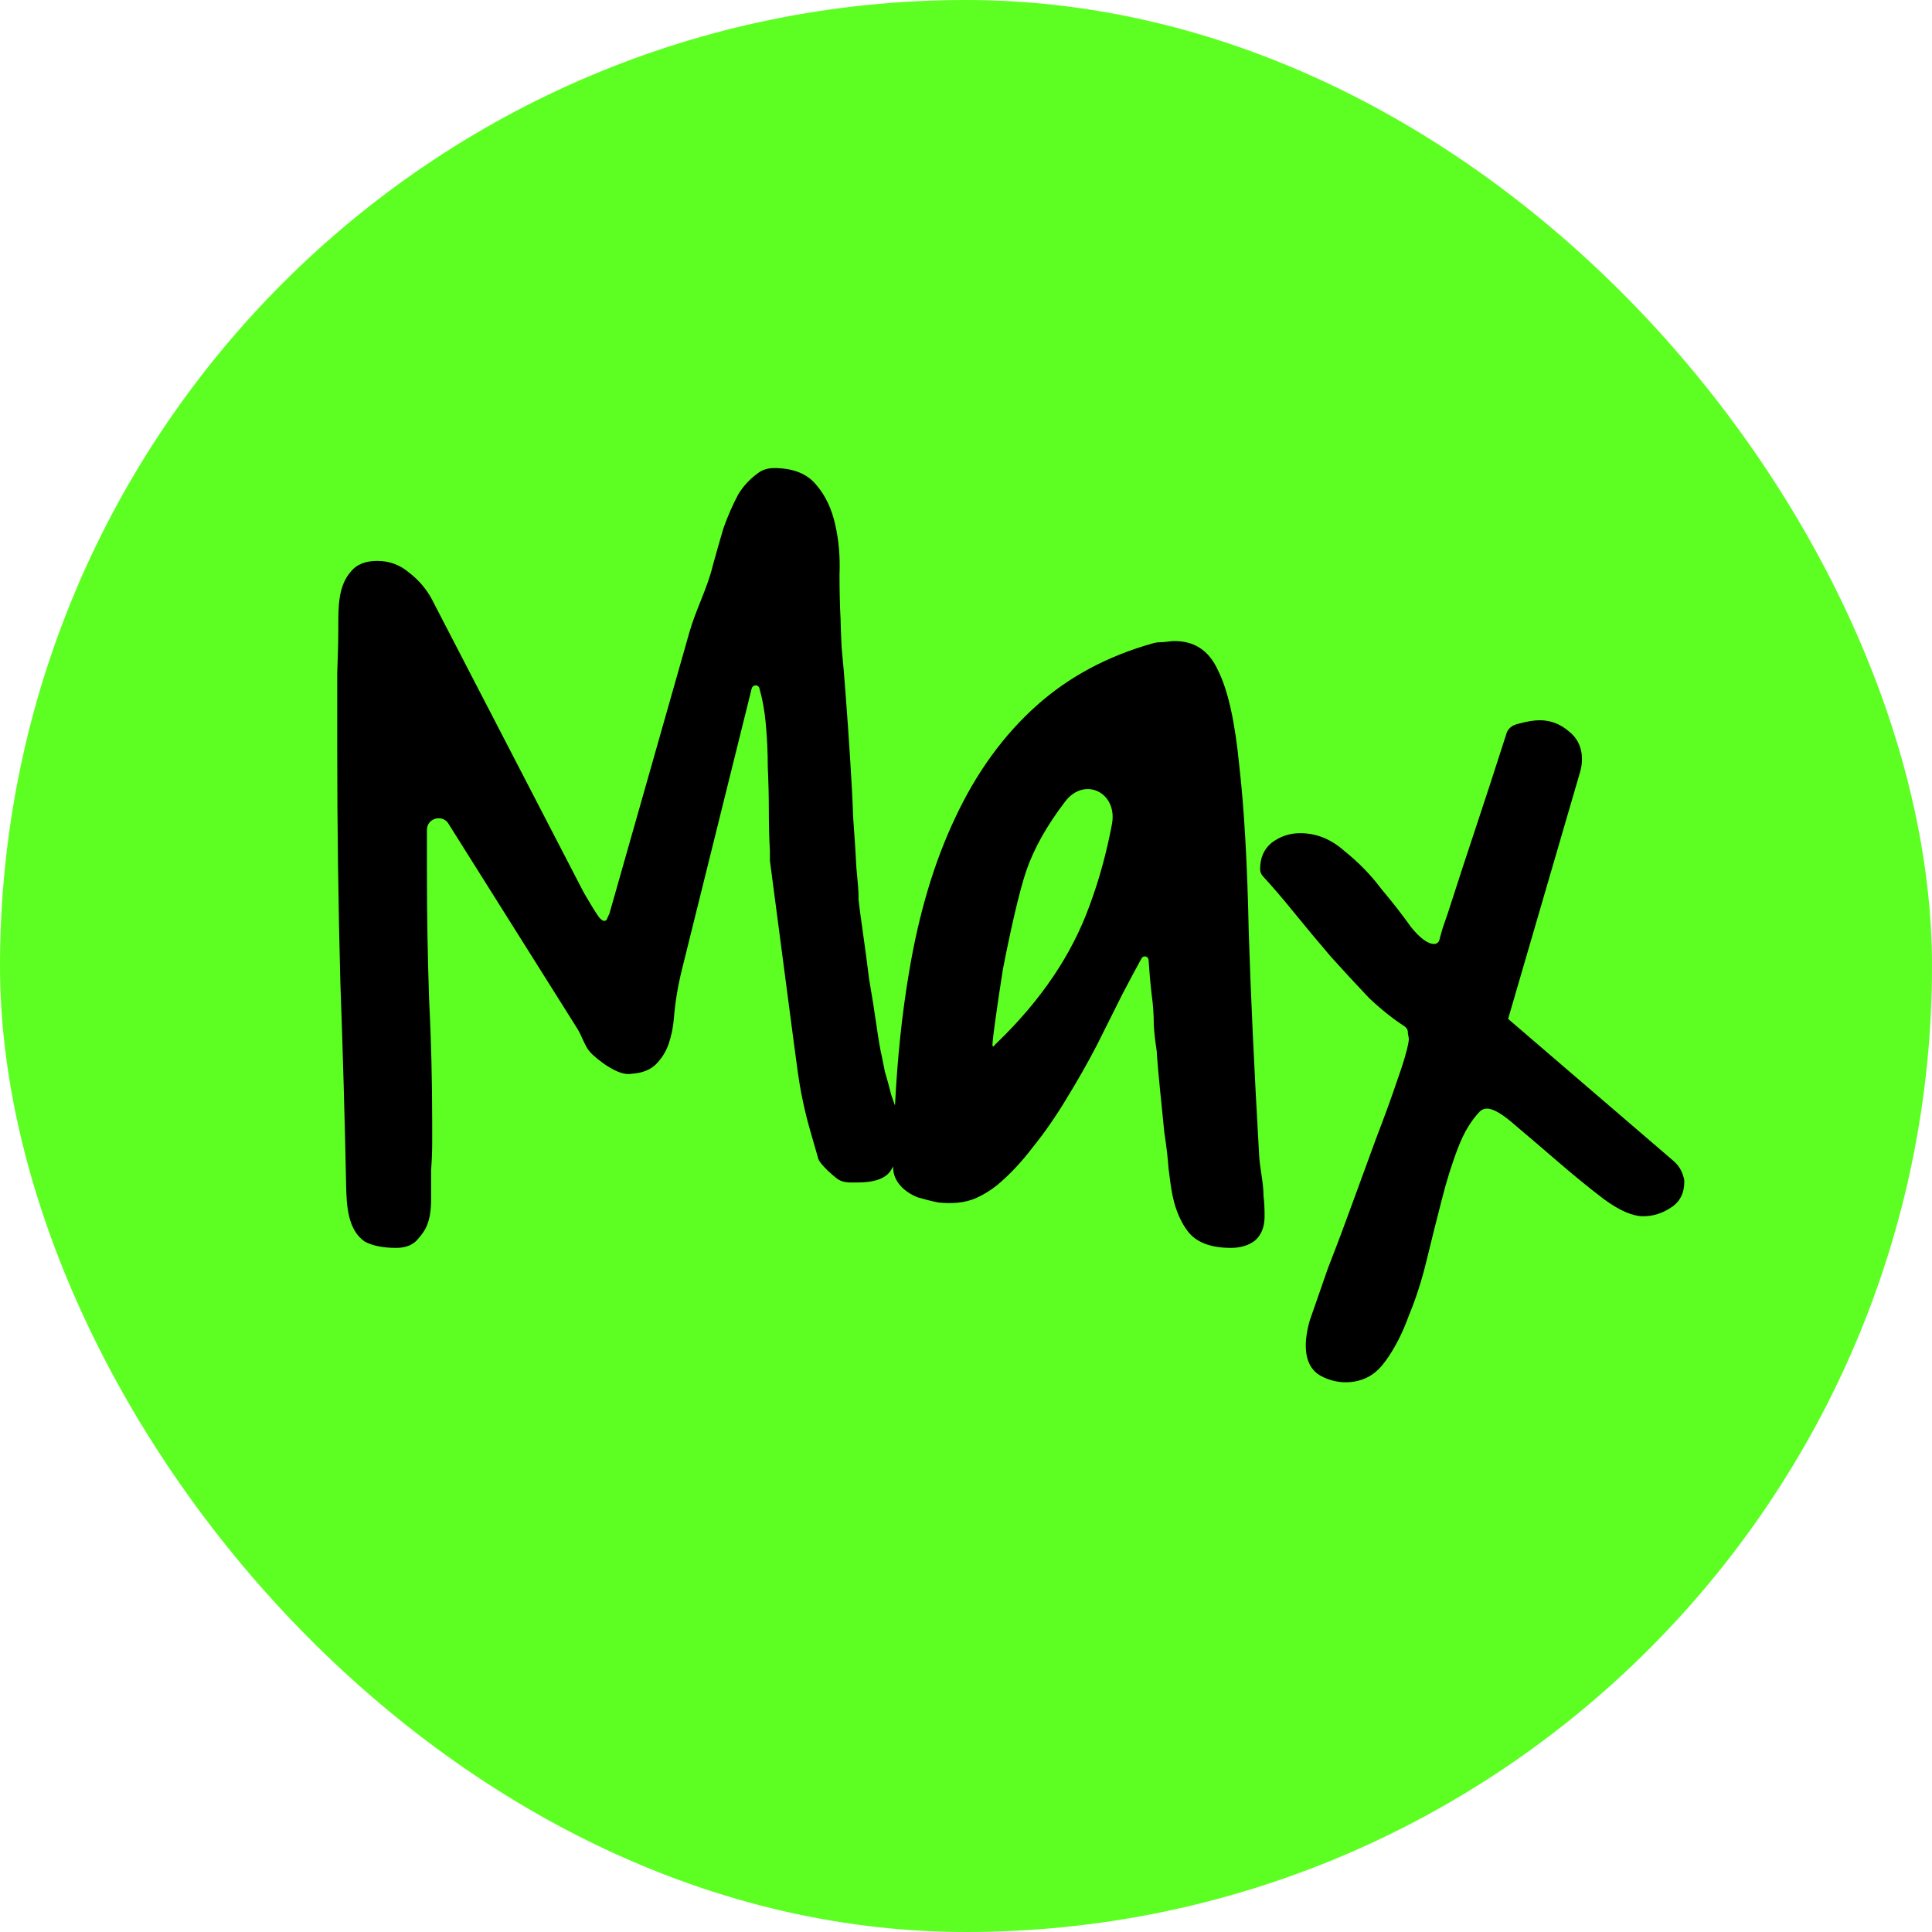 <svg width="40" height="40" viewBox="0 0 40 40" fill="none" xmlns="http://www.w3.org/2000/svg">
<rect width="40" height="40" rx="20" fill="#5DFF22"/>
<path fill-rule="evenodd" clip-rule="evenodd" d="M7.55 25.705C7.197 25.458 7.175 24.96 7.166 24.53C7.137 23.132 7.098 21.739 7.047 20.352C7.004 18.736 6.982 17.119 6.982 15.502V13.929C6.996 13.594 7.004 13.281 7.004 12.99L7.004 12.957C7.004 12.559 7.003 12.127 7.266 11.832C7.382 11.686 7.565 11.613 7.812 11.613C8.06 11.613 8.278 11.693 8.468 11.854C8.657 11.999 8.81 12.174 8.926 12.378L12.072 18.452C12.087 18.481 12.138 18.568 12.225 18.714C12.286 18.816 12.337 18.896 12.377 18.955C12.406 18.999 12.441 19.04 12.488 19.063C12.501 19.07 12.552 19.061 12.557 19.048L12.619 18.91L14.274 13.088C14.335 12.874 14.417 12.667 14.5 12.459C14.599 12.21 14.698 11.961 14.76 11.701C14.832 11.438 14.905 11.184 14.978 10.936C15.066 10.688 15.168 10.455 15.284 10.237C15.388 10.064 15.528 9.913 15.706 9.786C15.799 9.719 15.912 9.691 16.027 9.691C16.42 9.691 16.711 9.807 16.901 10.04C17.09 10.259 17.221 10.535 17.294 10.87C17.367 11.191 17.396 11.533 17.381 11.897C17.381 12.247 17.389 12.553 17.403 12.815C17.403 12.917 17.411 13.114 17.425 13.405C17.454 13.696 17.483 14.038 17.512 14.432C17.542 14.825 17.571 15.247 17.6 15.699C17.629 16.136 17.651 16.551 17.665 16.944C17.695 17.337 17.716 17.68 17.731 17.971C17.76 18.262 17.775 18.452 17.775 18.539V18.626C17.789 18.758 17.818 18.976 17.862 19.282C17.906 19.588 17.95 19.915 17.993 20.265C18.051 20.6 18.102 20.92 18.146 21.226C18.19 21.532 18.226 21.743 18.255 21.86L18.321 22.188C18.365 22.333 18.408 22.493 18.452 22.668C18.48 22.744 18.505 22.818 18.53 22.89C18.579 21.903 18.676 20.984 18.82 20.134C19.023 18.91 19.344 17.84 19.781 16.922C20.218 15.99 20.779 15.218 21.463 14.607C22.126 14.014 22.926 13.585 23.863 13.321C23.923 13.304 23.97 13.296 24.032 13.296C24.071 13.296 24.126 13.292 24.165 13.286C24.22 13.278 24.259 13.274 24.281 13.274C24.718 13.259 25.032 13.463 25.221 13.886C25.425 14.293 25.57 14.949 25.658 15.852C25.76 16.74 25.825 17.891 25.854 19.304C25.895 20.601 25.967 22.143 26.07 23.93C26.077 24.052 26.095 24.174 26.114 24.297C26.137 24.452 26.16 24.608 26.16 24.766C26.175 24.882 26.182 25.02 26.182 25.181C26.182 25.399 26.117 25.567 25.985 25.683C25.854 25.785 25.687 25.836 25.483 25.836C25.061 25.836 24.762 25.72 24.587 25.487C24.467 25.326 24.374 25.128 24.309 24.892C24.259 24.708 24.235 24.517 24.211 24.327C24.205 24.284 24.2 24.241 24.194 24.198C24.179 23.979 24.15 23.732 24.107 23.455L24.019 22.581C23.99 22.29 23.968 22.049 23.954 21.86C23.954 21.802 23.948 21.744 23.938 21.686C23.917 21.557 23.9 21.404 23.888 21.226C23.888 21.008 23.874 20.797 23.844 20.593C23.816 20.353 23.795 20.114 23.78 19.875C23.779 19.858 23.773 19.843 23.764 19.831C23.729 19.788 23.662 19.793 23.635 19.841C23.517 20.054 23.383 20.305 23.233 20.593L22.708 21.642C22.519 22.006 22.308 22.377 22.075 22.756C21.856 23.12 21.623 23.455 21.376 23.761C21.143 24.067 20.895 24.329 20.633 24.547C20.491 24.657 20.347 24.744 20.201 24.808C19.961 24.912 19.692 24.923 19.431 24.897C19.286 24.868 19.14 24.831 18.994 24.788L18.986 24.784C18.724 24.678 18.492 24.458 18.492 24.176L18.492 24.149C18.479 24.174 18.466 24.197 18.452 24.219C18.35 24.394 18.117 24.482 17.753 24.482H17.589C17.567 24.482 17.527 24.477 17.505 24.473C17.427 24.461 17.368 24.436 17.308 24.385C17.263 24.349 17.208 24.301 17.141 24.241C17.025 24.125 16.959 24.045 16.945 24.001C16.796 23.489 16.721 23.233 16.661 22.974C16.634 22.854 16.608 22.733 16.585 22.613C16.536 22.352 16.501 22.088 16.432 21.563L15.94 17.818V17.621C15.925 17.359 15.918 17.082 15.918 16.791C15.918 16.485 15.91 16.179 15.896 15.874C15.896 15.568 15.881 15.262 15.852 14.956C15.828 14.706 15.785 14.47 15.722 14.248C15.704 14.185 15.623 14.169 15.581 14.22C15.572 14.23 15.566 14.241 15.563 14.254L14.122 20.06C14.037 20.4 13.978 20.746 13.951 21.095C13.937 21.27 13.9 21.445 13.842 21.619C13.784 21.78 13.697 21.918 13.58 22.035C13.463 22.151 13.296 22.217 13.077 22.231C12.99 22.246 12.895 22.231 12.793 22.188C12.691 22.144 12.589 22.086 12.488 22.013C12.411 21.958 12.338 21.899 12.27 21.836C12.225 21.795 12.178 21.738 12.147 21.685C12.114 21.627 12.087 21.568 12.06 21.509C12.028 21.438 11.996 21.367 11.954 21.299L9.298 17.075C9.183 16.847 8.839 16.928 8.839 17.183V18.037C8.839 18.925 8.854 19.799 8.883 20.658C8.926 21.503 8.948 22.37 8.948 23.258V23.651C8.948 23.826 8.941 24.015 8.926 24.219V24.809C8.926 25.055 8.902 25.31 8.763 25.513C8.733 25.557 8.7 25.599 8.664 25.64C8.562 25.771 8.409 25.836 8.205 25.836C7.929 25.836 7.71 25.792 7.55 25.705ZM23.022 17.061C23.143 16.41 22.456 16.068 22.053 16.595C21.674 17.09 21.405 17.57 21.245 18.037C21.172 18.255 21.092 18.554 21.004 18.932C20.917 19.311 20.837 19.69 20.764 20.068C20.706 20.433 20.655 20.775 20.611 21.095C20.575 21.348 20.554 21.526 20.547 21.63C20.546 21.66 20.568 21.679 20.583 21.653C20.586 21.648 20.591 21.639 20.596 21.635L20.655 21.576C21.558 20.702 22.191 19.762 22.555 18.758C22.756 18.219 22.911 17.653 23.022 17.061ZM27.116 27.343C27.002 27.743 26.962 28.244 27.313 28.466C27.32 28.471 27.327 28.475 27.335 28.48C27.723 28.698 28.23 28.664 28.543 28.347C28.595 28.295 28.643 28.237 28.689 28.174C28.879 27.912 29.039 27.598 29.17 27.234C29.316 26.885 29.439 26.499 29.541 26.076C29.643 25.654 29.745 25.246 29.847 24.853C29.949 24.445 30.066 24.074 30.197 23.739C30.314 23.438 30.461 23.197 30.637 23.013C30.676 22.973 30.73 22.952 30.787 22.952C30.918 22.952 31.114 23.069 31.377 23.302C31.653 23.535 31.952 23.79 32.272 24.066C32.593 24.343 32.906 24.598 33.212 24.831C33.532 25.064 33.802 25.181 34.02 25.181C34.224 25.181 34.413 25.122 34.588 25.006C34.778 24.889 34.872 24.707 34.872 24.46C34.872 24.431 34.867 24.402 34.858 24.375L34.84 24.319C34.804 24.211 34.739 24.115 34.653 24.04L31.224 21.095L32.716 15.977C32.74 15.894 32.753 15.807 32.753 15.721C32.753 15.473 32.658 15.276 32.469 15.131C32.294 14.985 32.097 14.912 31.879 14.912C31.762 14.912 31.624 14.934 31.464 14.978C31.304 15.007 31.209 15.087 31.18 15.218C30.918 16.034 30.699 16.704 30.524 17.228C30.35 17.752 30.211 18.175 30.109 18.495C30.007 18.816 29.927 19.056 29.869 19.216C29.84 19.313 29.817 19.394 29.801 19.459C29.789 19.508 29.745 19.544 29.694 19.544C29.563 19.544 29.403 19.427 29.214 19.194C29.039 18.947 28.835 18.685 28.602 18.408C28.383 18.116 28.128 17.854 27.837 17.621C27.56 17.374 27.255 17.25 26.92 17.25C26.701 17.25 26.505 17.315 26.33 17.447C26.169 17.578 26.089 17.76 26.089 17.993C26.089 18.049 26.111 18.103 26.149 18.144C26.35 18.362 26.563 18.61 26.788 18.889C27.036 19.194 27.291 19.5 27.553 19.806C27.815 20.097 28.078 20.381 28.34 20.658C28.59 20.895 28.834 21.09 29.072 21.244C29.119 21.274 29.148 21.316 29.148 21.372C29.148 21.385 29.15 21.407 29.153 21.42C29.158 21.443 29.162 21.463 29.165 21.481C29.17 21.515 29.168 21.549 29.161 21.582C29.127 21.769 29.049 22.029 28.93 22.362C28.813 22.712 28.667 23.112 28.493 23.564C28.332 24.001 28.165 24.46 27.99 24.94C27.815 25.421 27.648 25.865 27.488 26.273C27.342 26.695 27.218 27.052 27.116 27.343Z" fill="black"/>
</svg>
